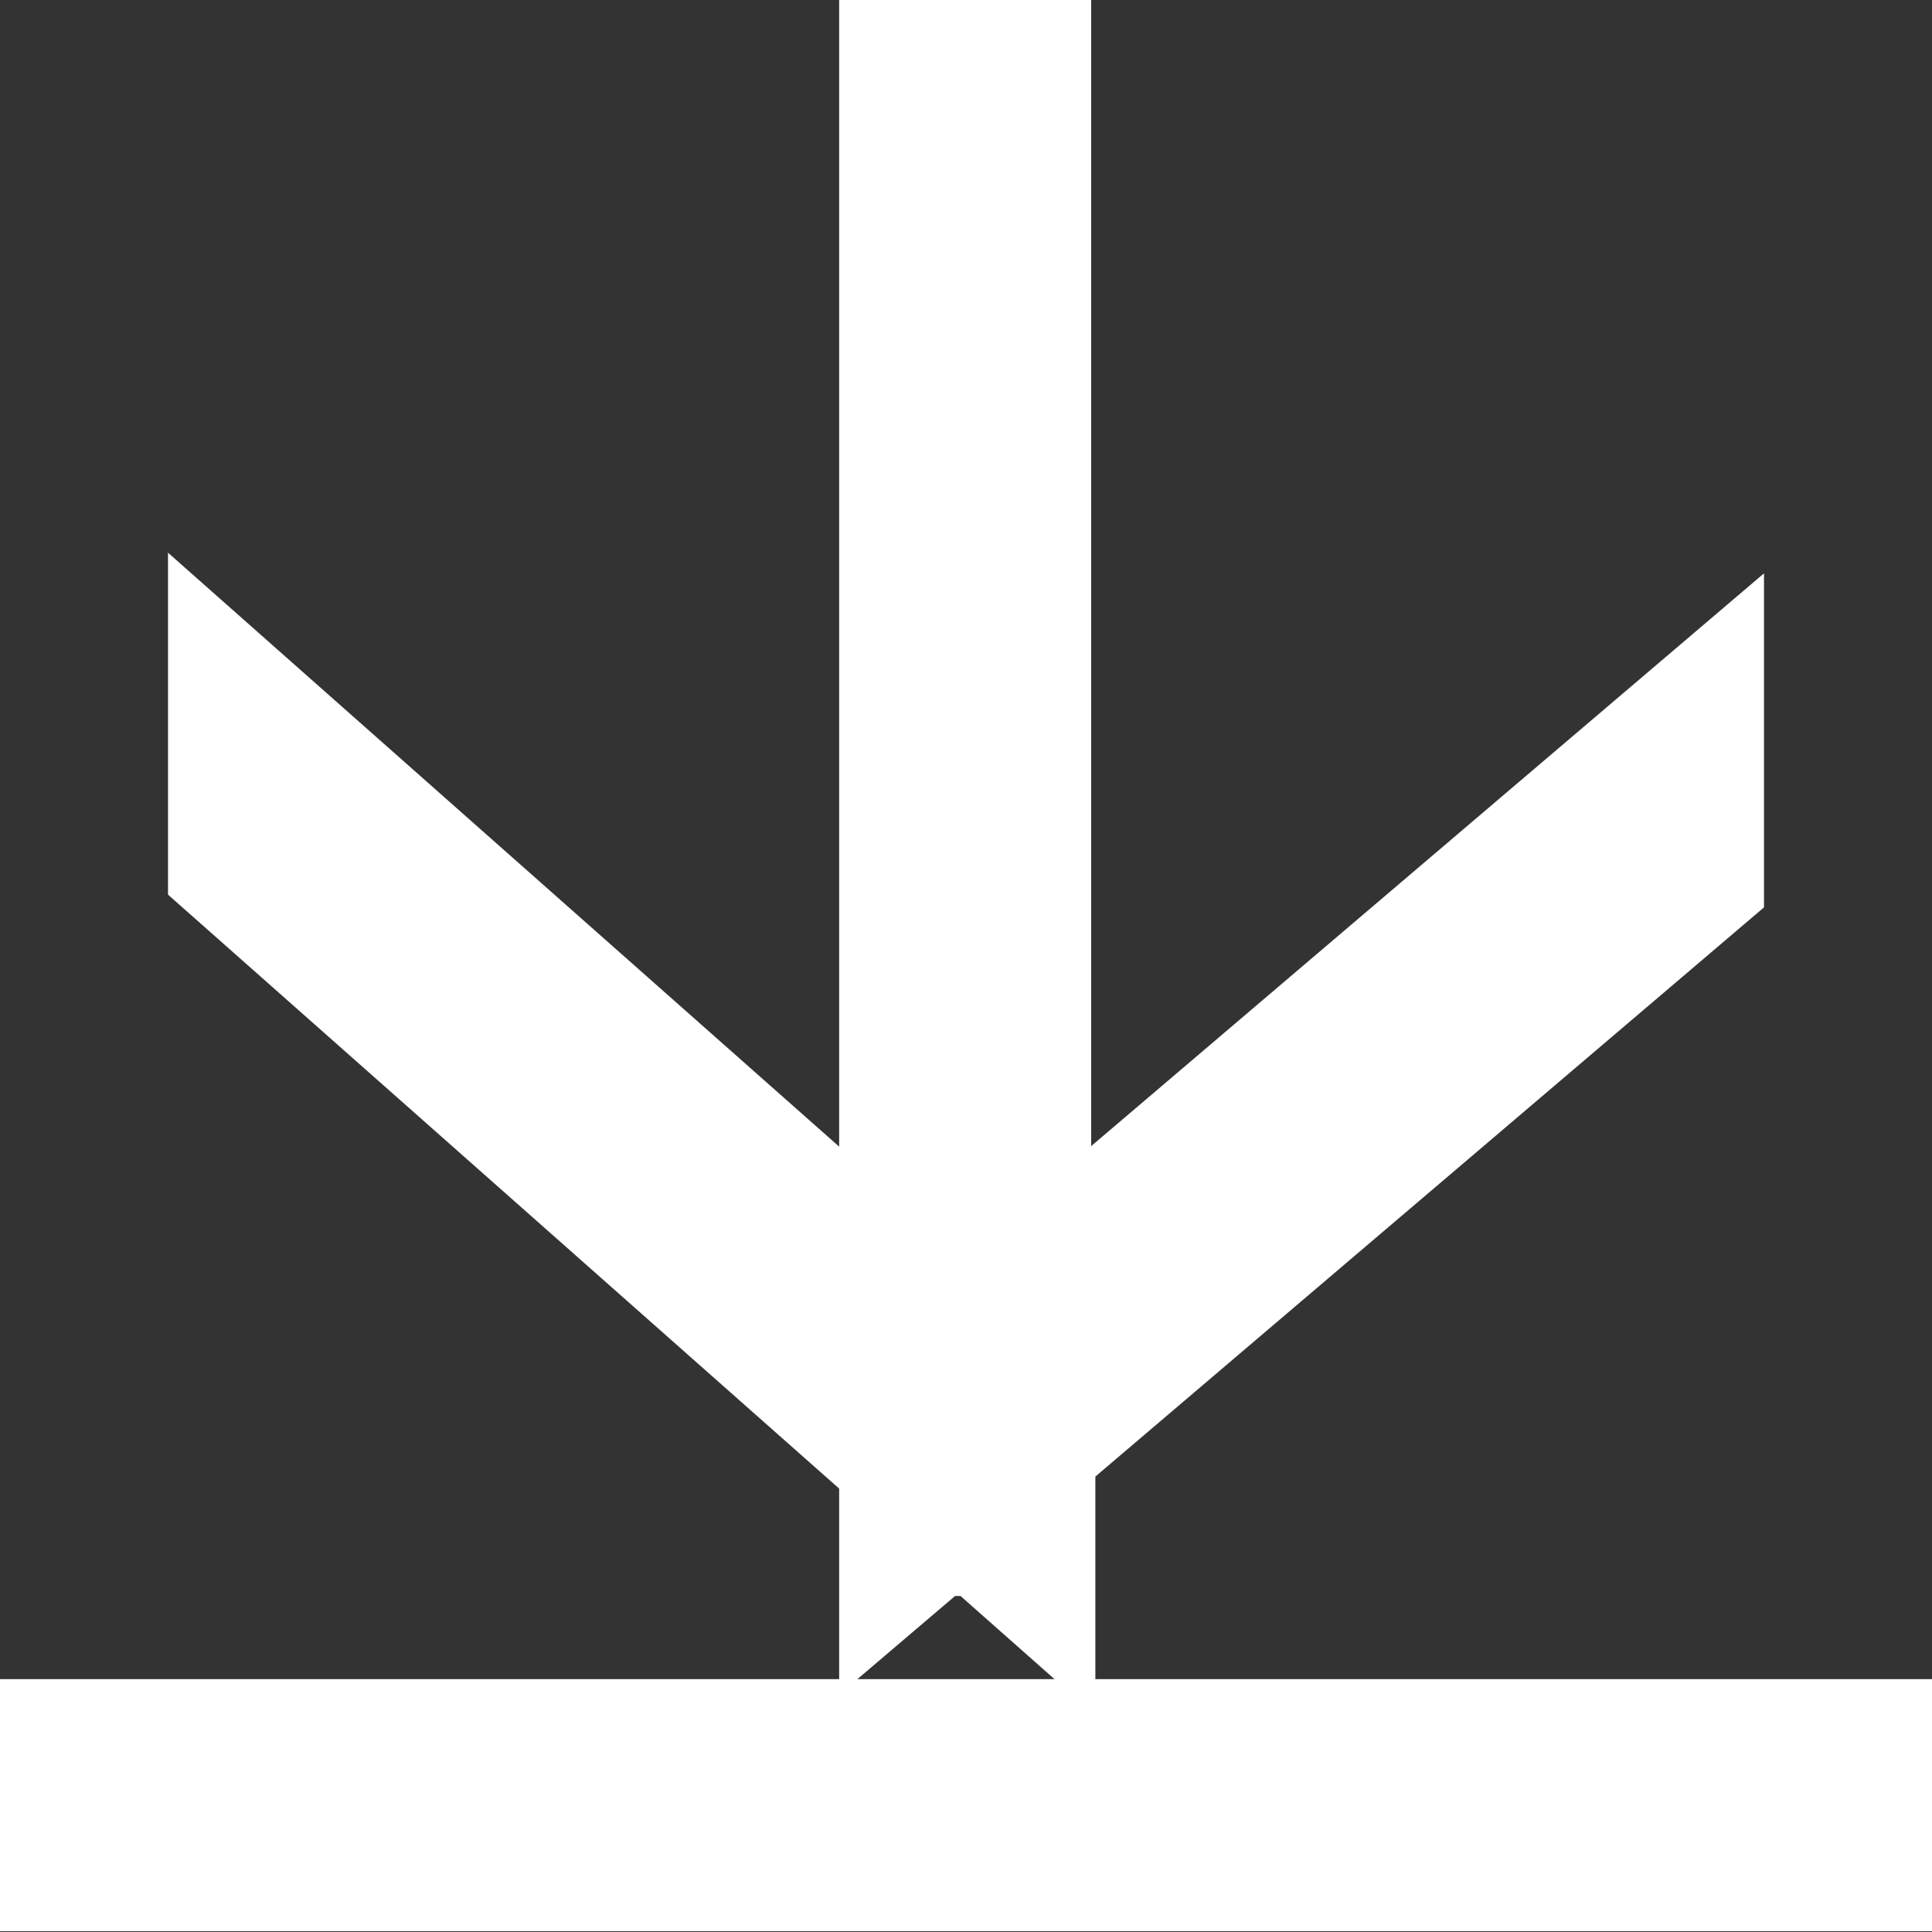 <svg xmlns="http://www.w3.org/2000/svg" width="23" height="23" viewBox="0 0 23 23">
  <rect x="0" y="0" width="23" height="23" fill="#333333" stroke="none"/>
<defs>
    <style>
      .cls-1 {
        fill: none;
        stroke: #fff;
        stroke-width: 2px;
        fill-rule: evenodd;
      }
    </style>
  </defs>
  <path id="Plus_copy_28" data-name="Plus copy 28" class="cls-1" d="M5957.99,2180h1v17h-1v-17Zm1.05,15.8v1.4l-9.04-8v-1.4Zm-1.05-.14v1.35l9.01-7.67v-1.35Zm11.01,4.33v1h-21v-1h21Z" transform="translate(-5947 -2179)"/>
</svg>

